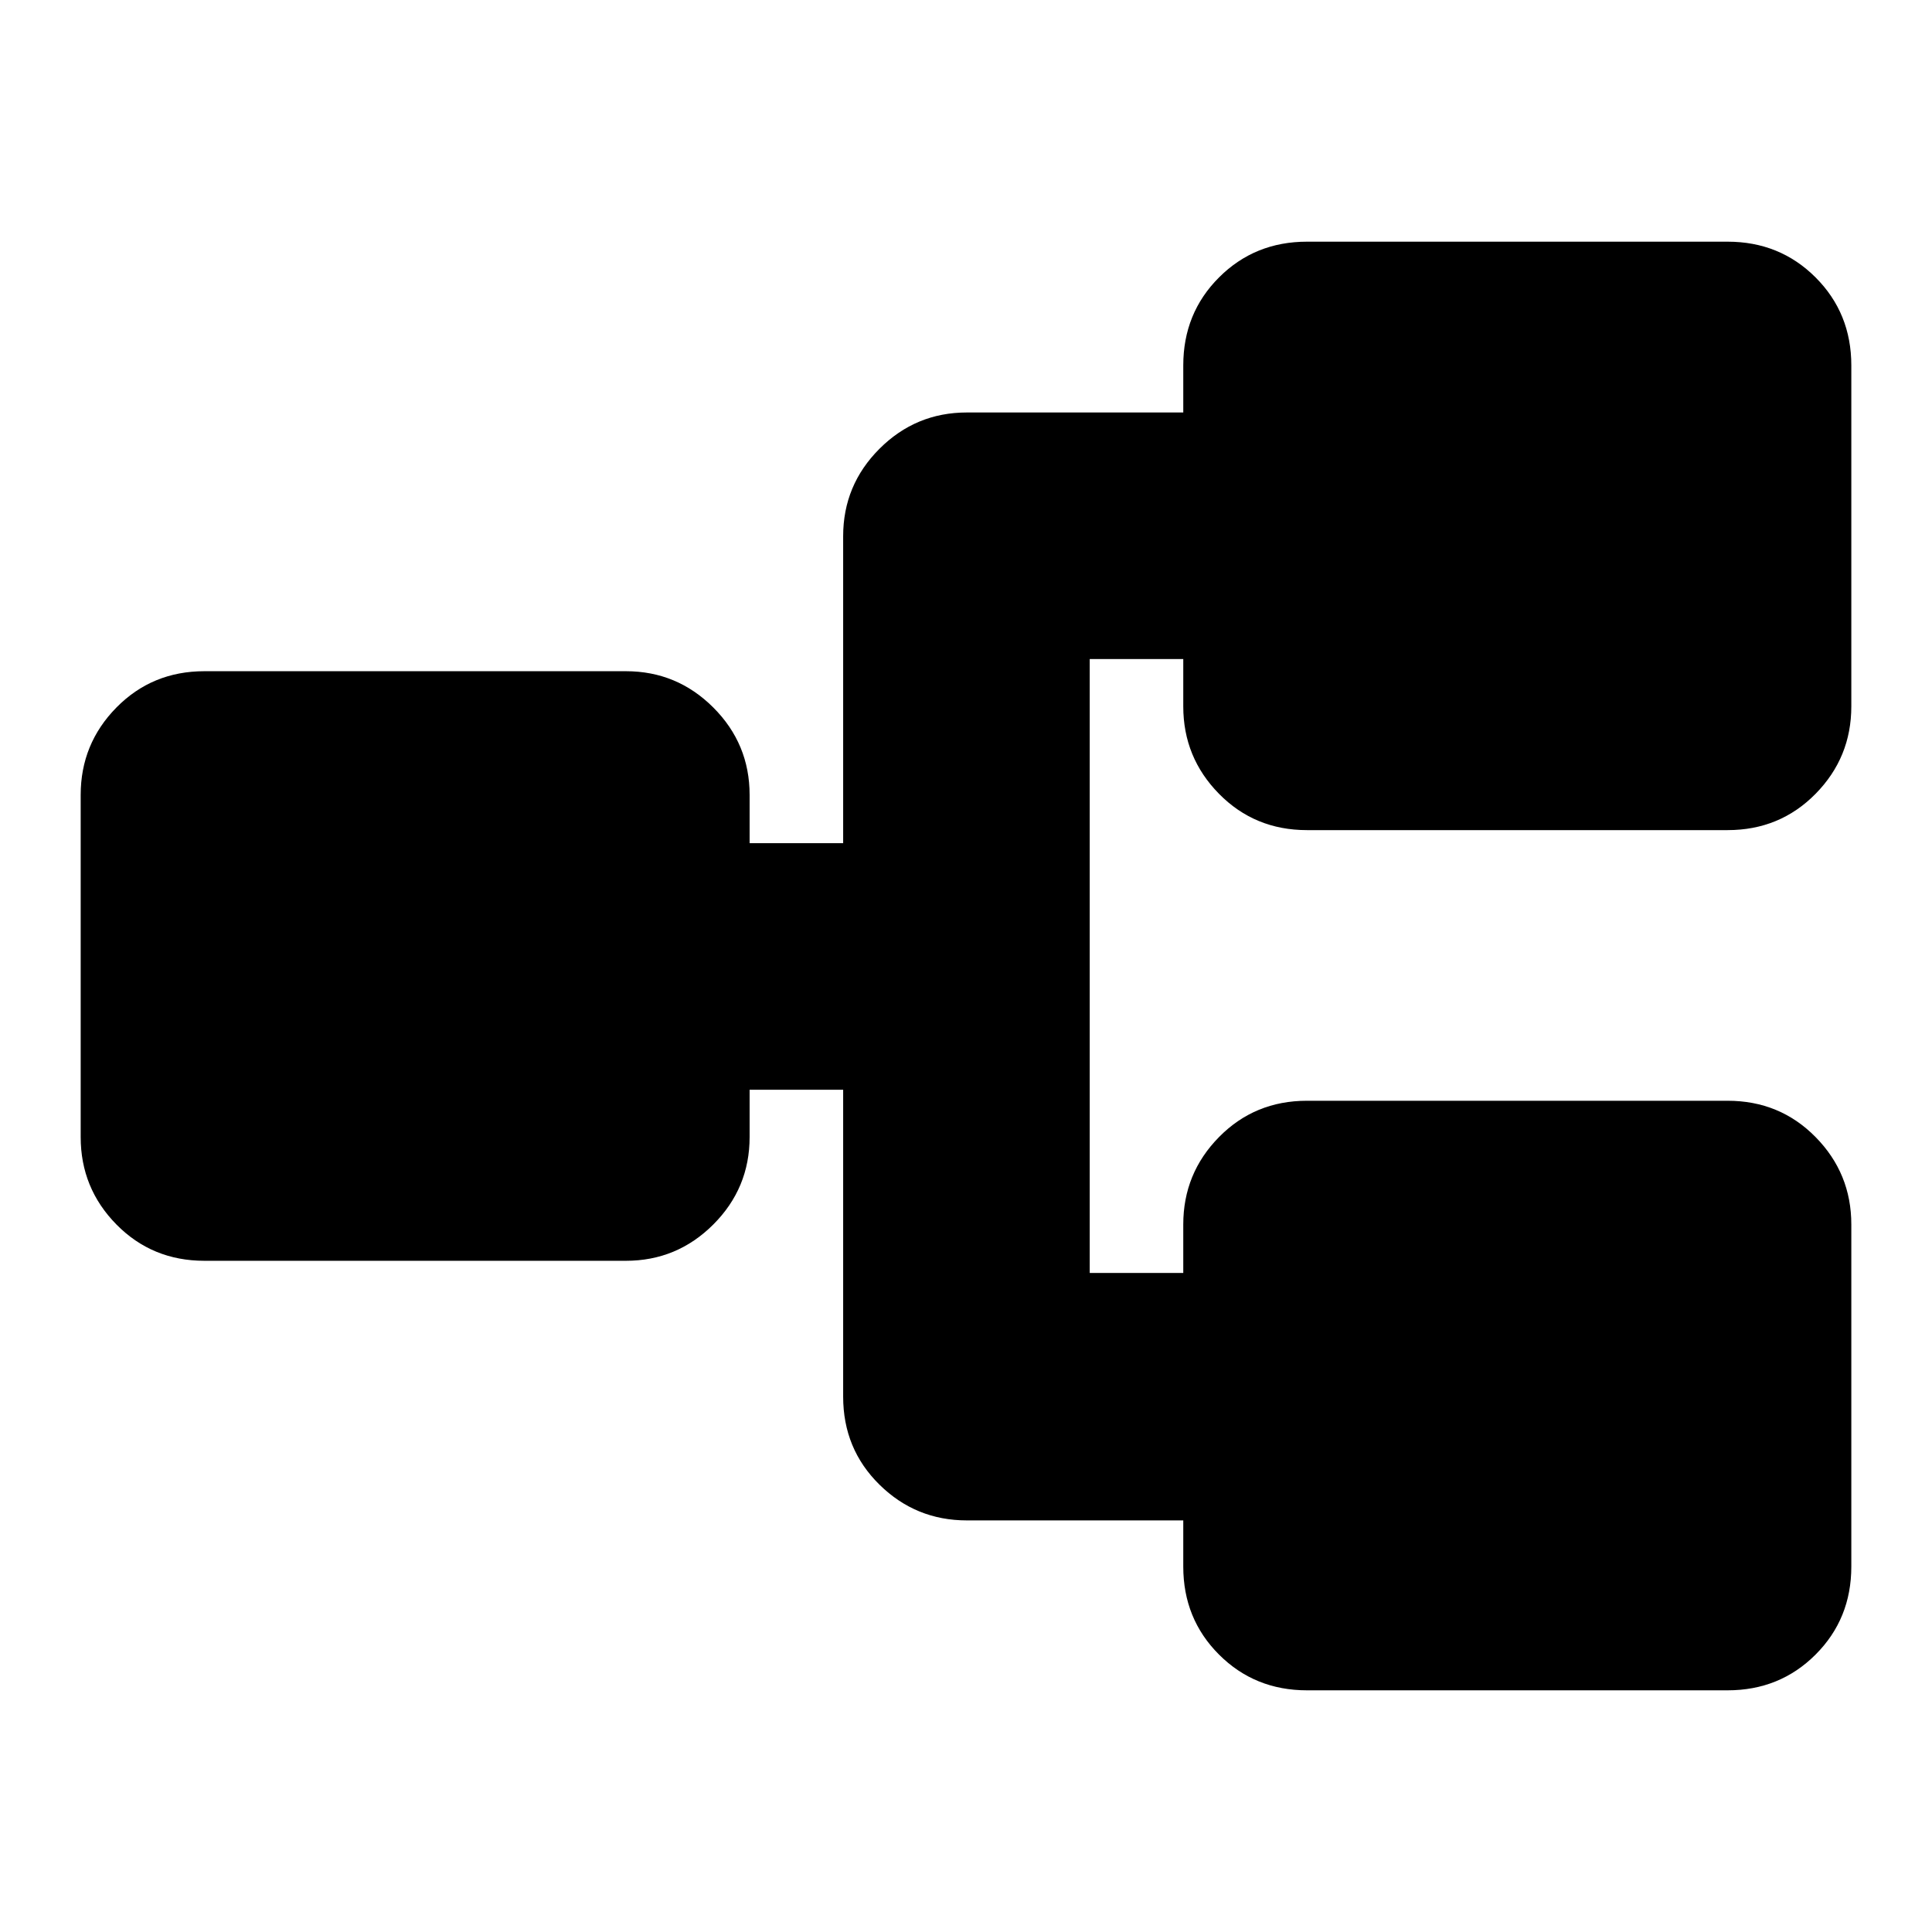 <svg xmlns="http://www.w3.org/2000/svg" height="24" viewBox="0 -960 960 960" width="24"><path d="M649.43-120.09q-25.95 0-43.71-17.76t-17.76-43.72v-22.95H480.43q-25.39 0-43.43-17.76T418.96-266v-152.52h-46.48V-395q0 25.39-18.04 43.44-18.05 18.04-43.44 18.04H101.57q-25.96 0-43.72-18.04Q40.09-369.61 40.09-395v-170q0-25.39 17.76-43.44 17.76-18.04 43.72-18.04H311q25.39 0 43.44 18.04 18.04 18.05 18.04 43.44v23.96h46.48v-152.53q0-25.39 18.04-43.43t43.43-18.04h107.53v-23.39q0-25.96 17.76-43.72 17.76-17.76 43.71-17.76h209q25.96 0 43.72 17.76 17.76 17.76 17.76 43.72V-609q0 25.39-17.76 43.44-17.76 18.04-43.72 18.04h-209q-25.95 0-43.71-18.04-17.76-18.05-17.76-43.44v-23.52h-46.48v305.04h46.48v-24.09q0-25.39 17.76-43.43t43.71-18.04h209q25.96 0 43.72 18.04 17.76 18.04 17.76 43.43v170q0 25.96-17.76 43.72-17.76 17.76-43.72 17.76h-209Z"/></svg>